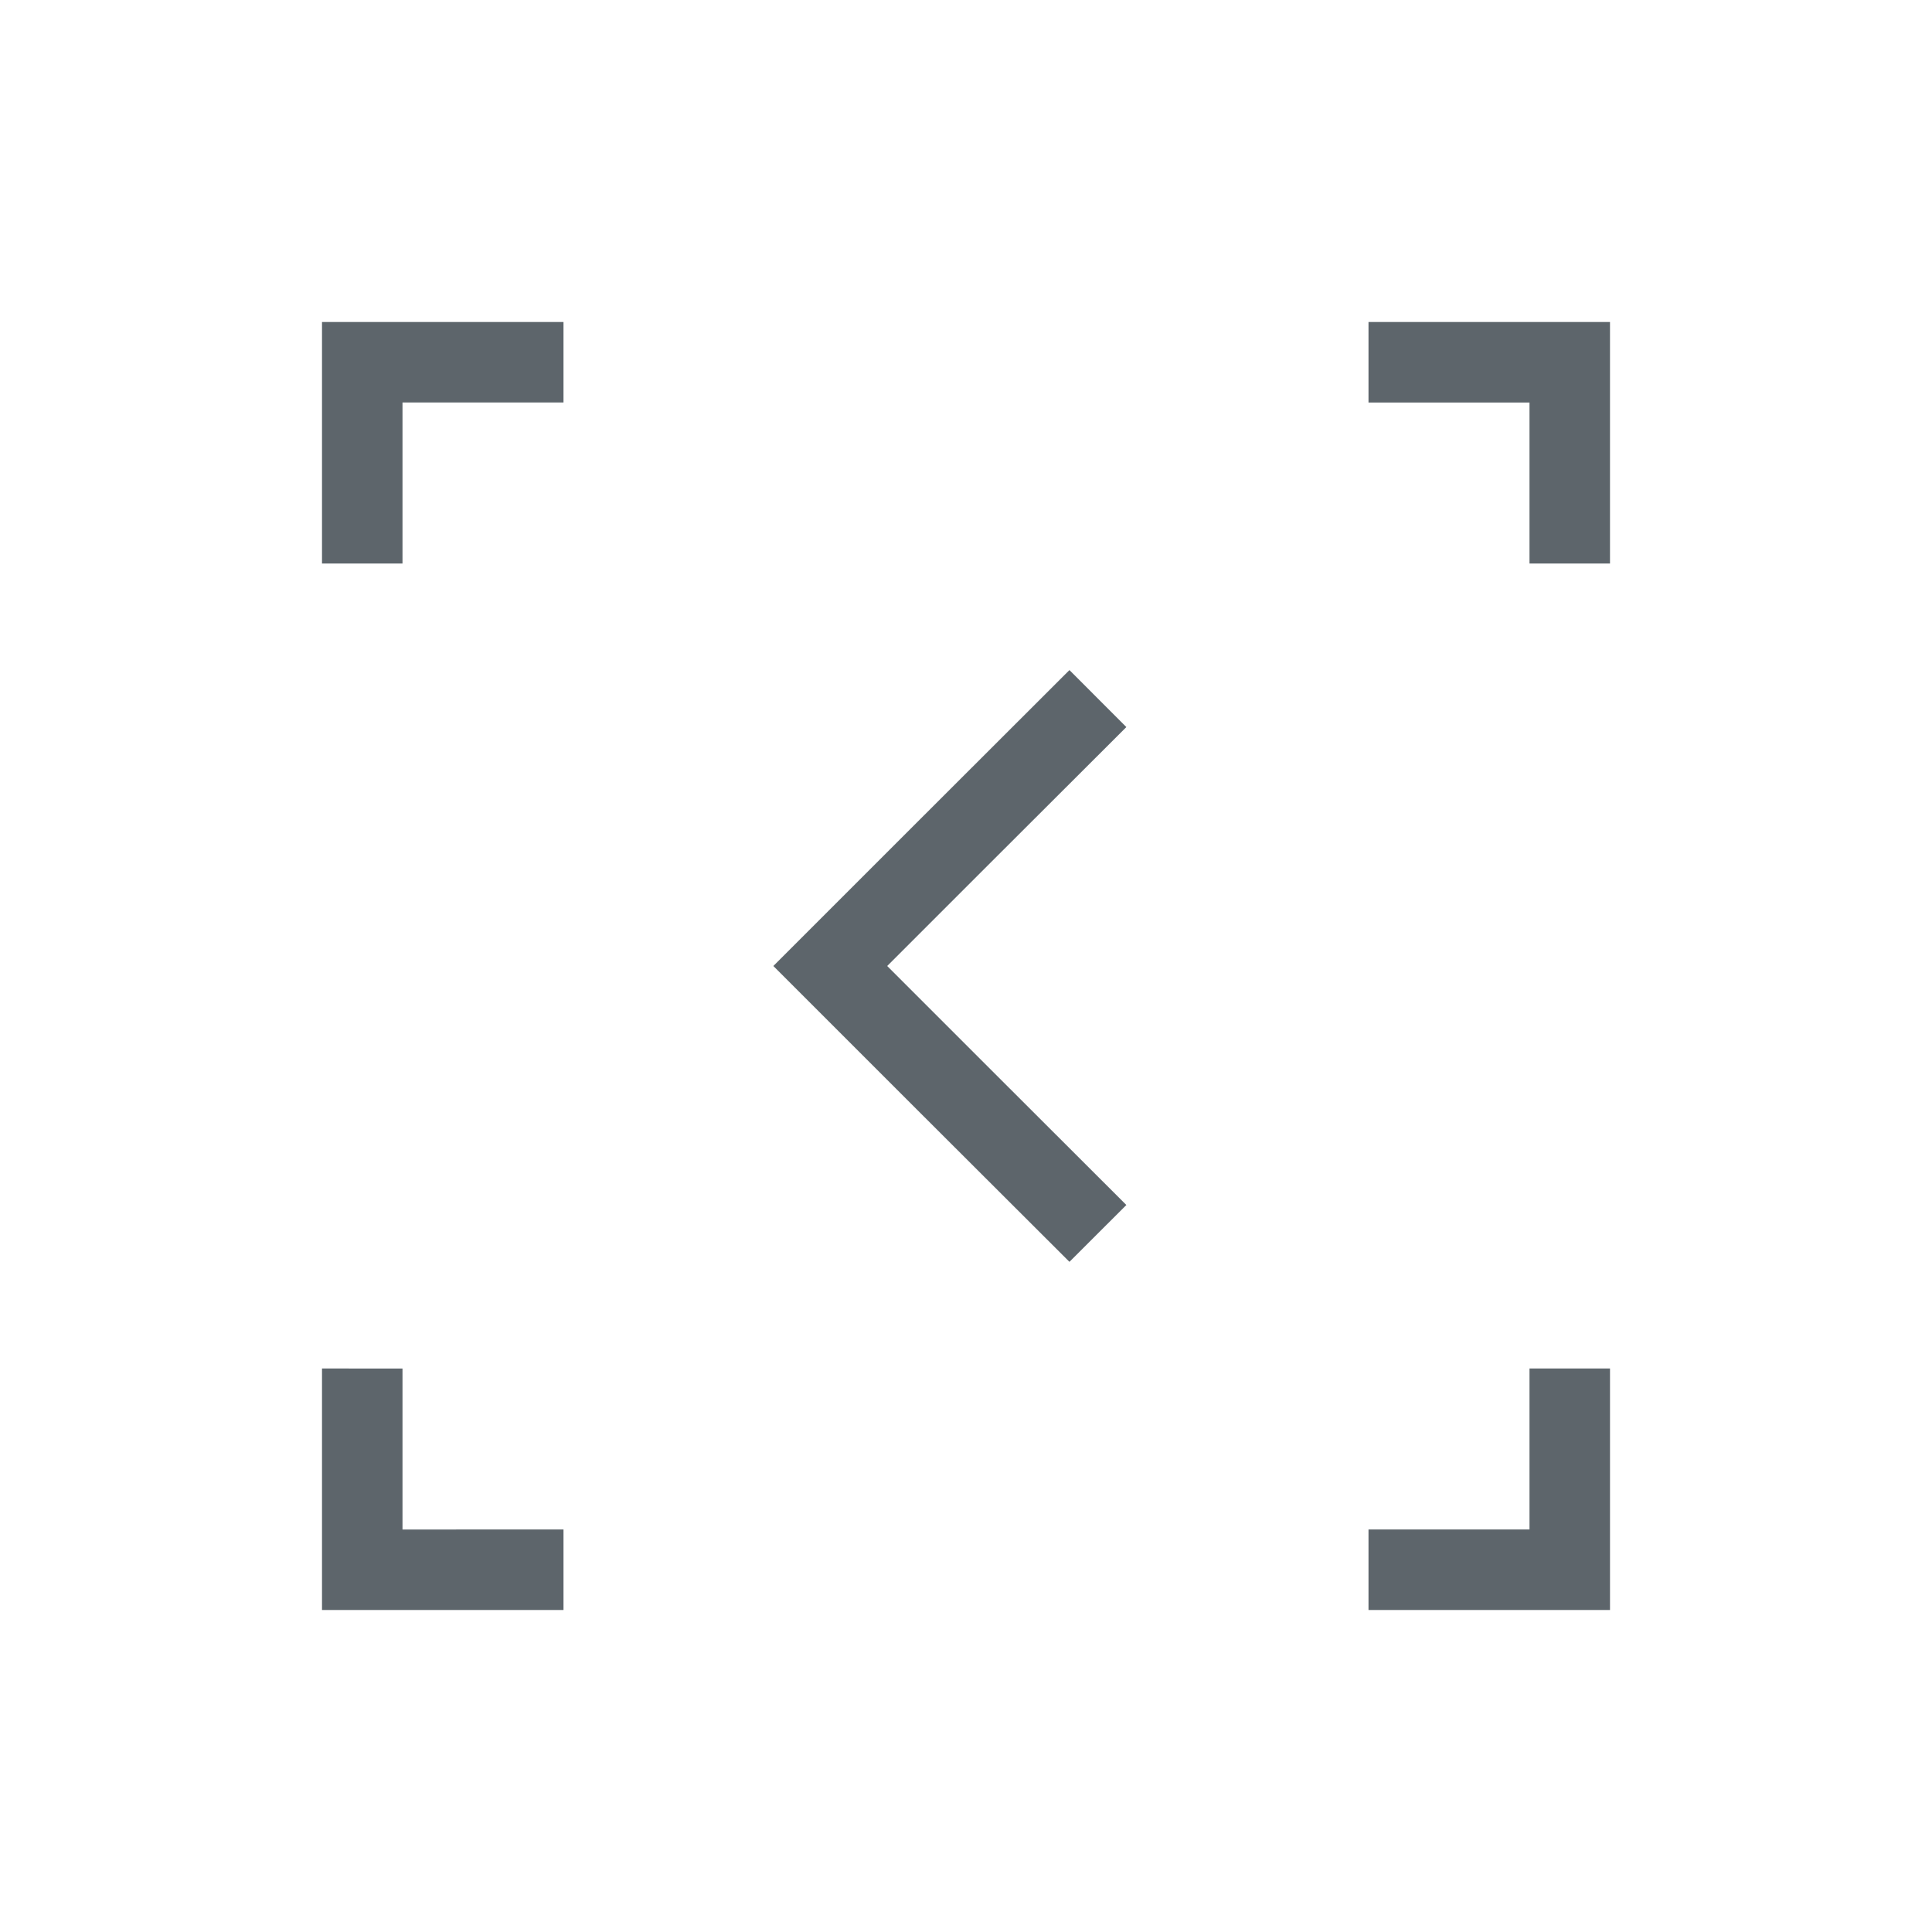 <svg xmlns="http://www.w3.org/2000/svg" viewBox="0 0 24 24"><path d="M4 4v3h1V5h2V4H4zm13 0v1h2v2h1V4h-3zm-3.715 4.324l-1.803 1.801L9.607 12l1.875 1.875 1.803 1.8.707-.706-1.803-1.801L11.021 12l1.168-1.168 1.803-1.8-.707-.708zM4 17v3h3v-1H5v-2H4zm15 0v2h-2v1h3v-3h-1z" fill="currentColor" color="#5d656b"/></svg>